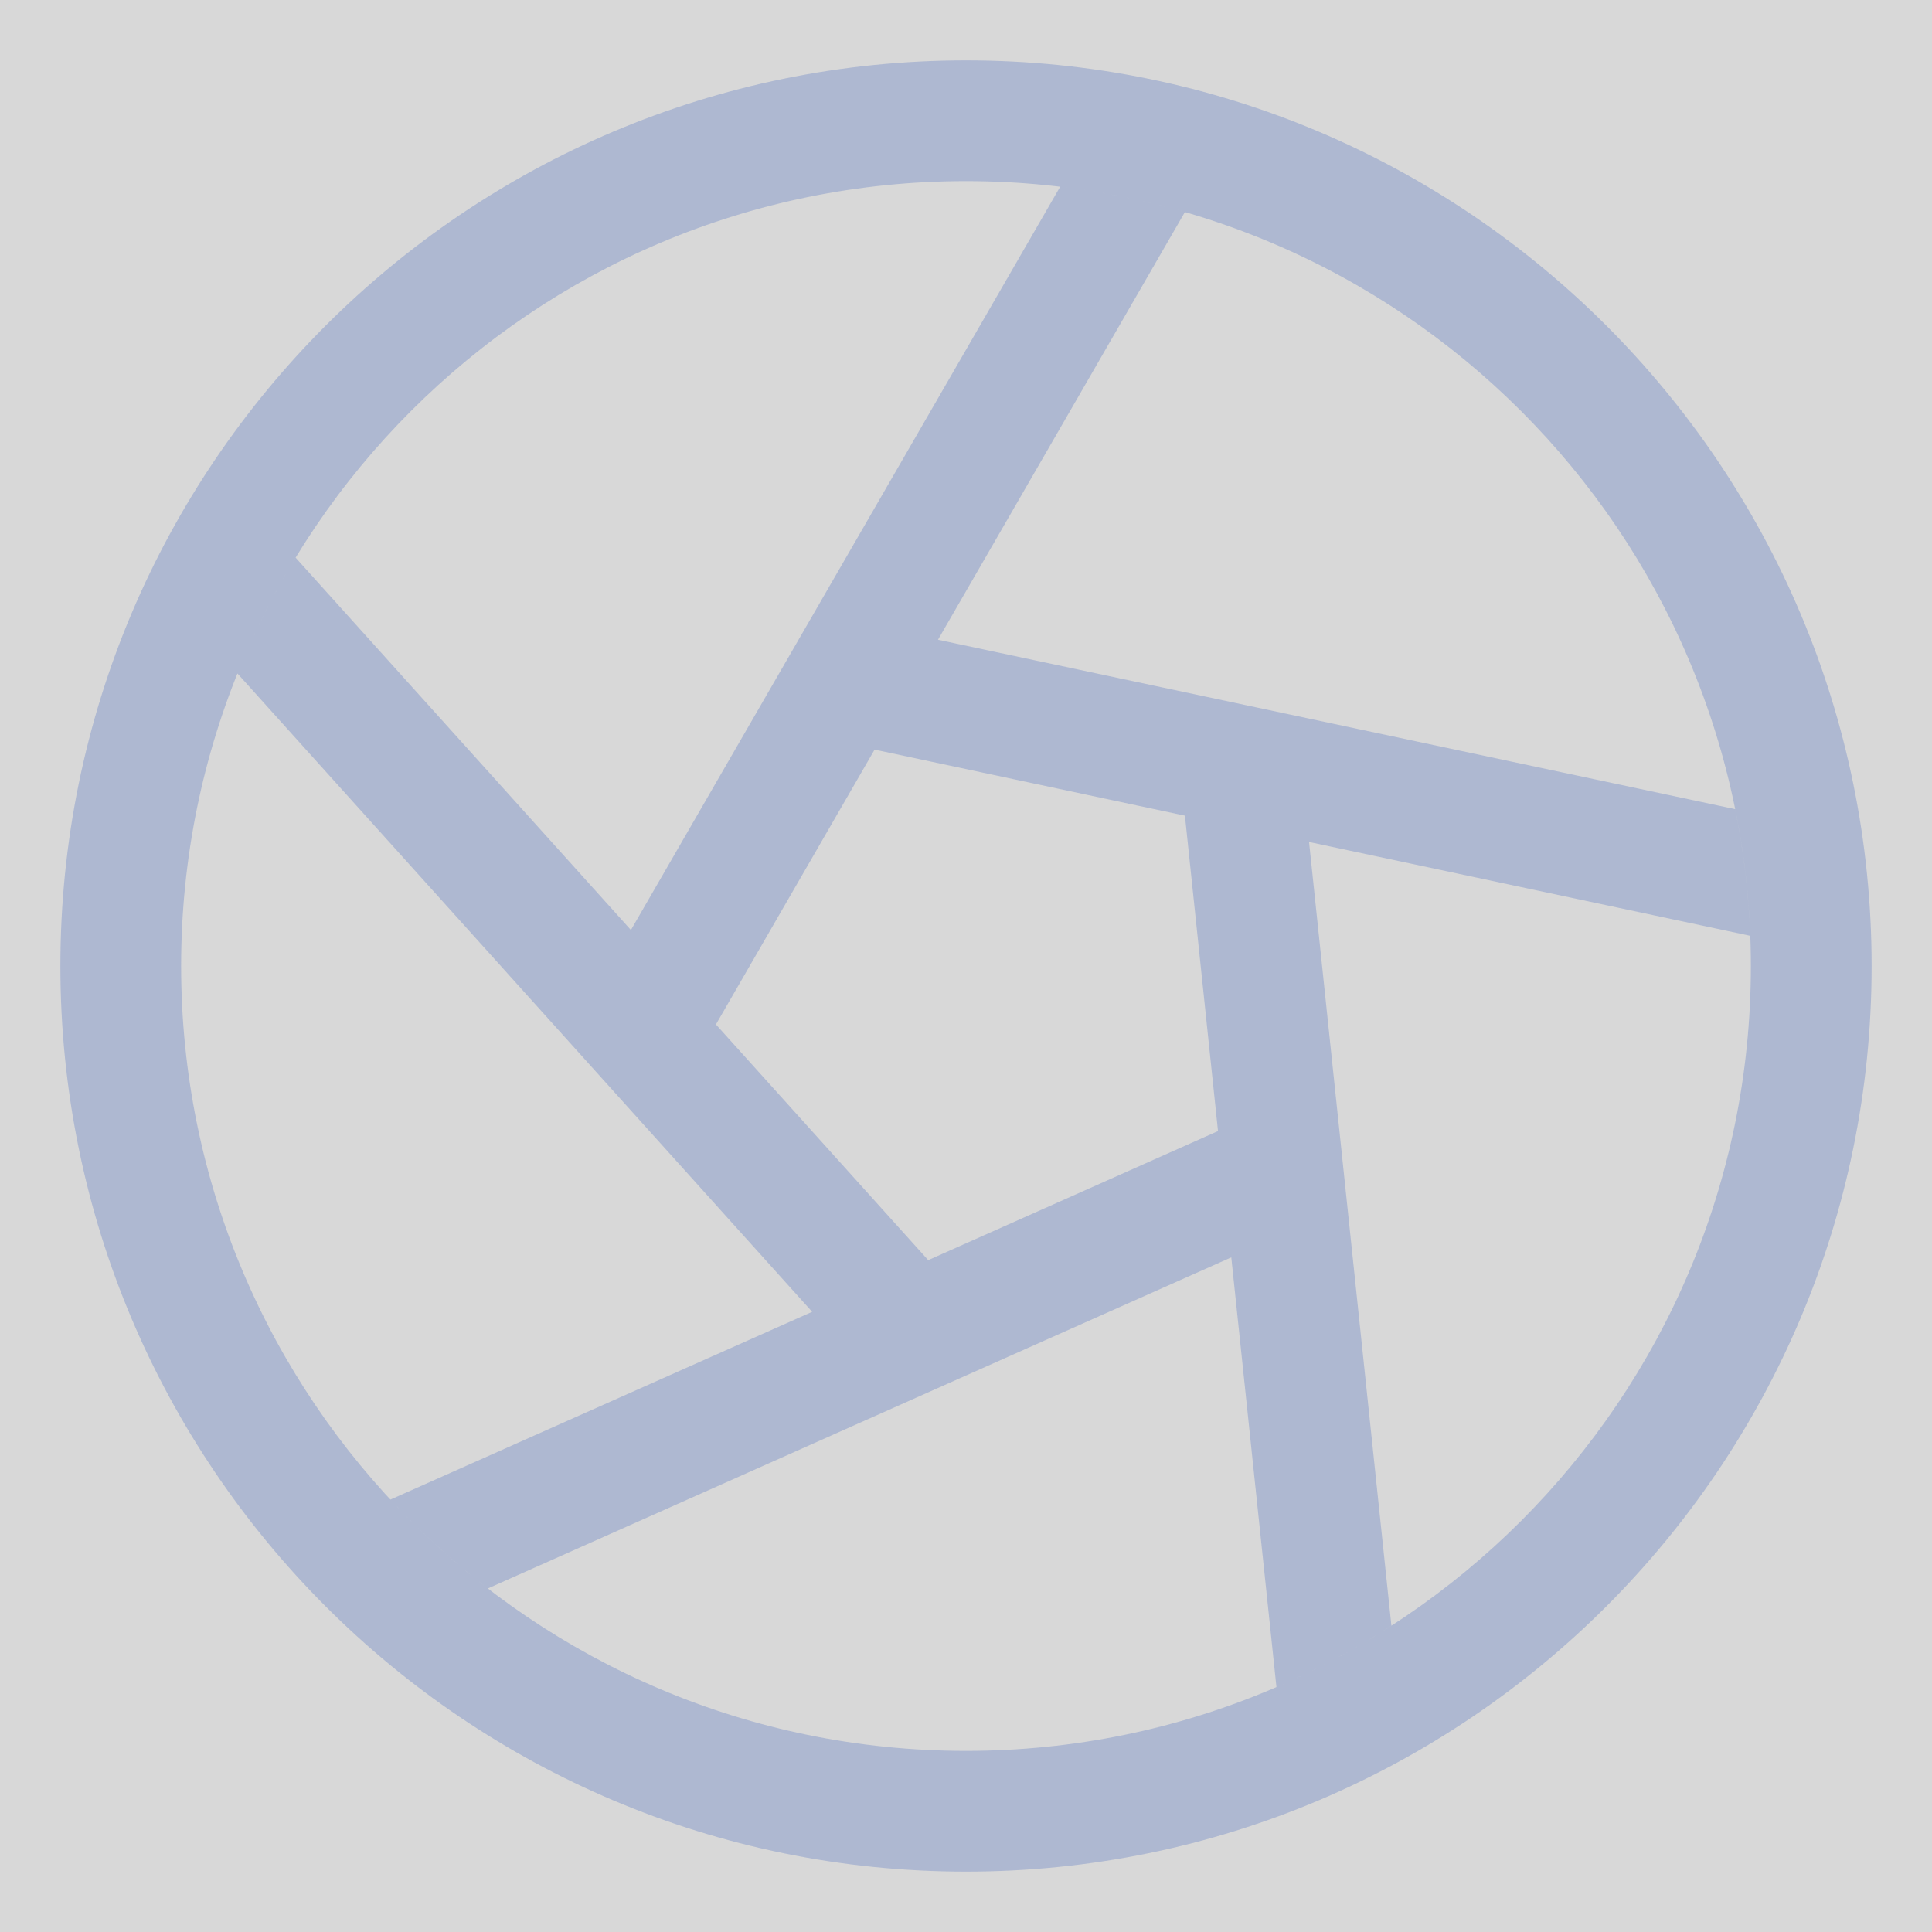 <?xml version="1.0" encoding="UTF-8"?>
<svg width="16px" height="16px" viewBox="0 0 16 16" version="1.1" xmlns="http://www.w3.org/2000/svg" xmlns:xlink="http://www.w3.org/1999/xlink">
    <title>小光圈</title>
    <defs>
        <rect id="path-1" x="0" y="0" width="16" height="16"></rect>
    </defs>
    <g id="页面-1" stroke="none" stroke-width="1" fill="none" fill-rule="evenodd">
        <g id="切图" transform="translate(-1491, -240)">
            <g id="小光圈" transform="translate(1491, 240)">
                <mask id="mask-2" fill="white">
                    <use xlink:href="#path-1"></use>
                </mask>
                <use id="蒙版" fill="#D8D8D8" opacity="0" xlink:href="#path-1"></use>
                <g mask="url(#mask-2)" fill="#AEB8D1" fill-rule="nonzero" id="形状">
                    <g transform="translate(0.5, 0.5)">
                        <path d="M7.5,15 C3.358,15 0,11.642 0,7.5 C0,3.358 3.358,0 7.5,0 C11.642,0 15,3.358 15,7.5 C15,11.642 11.642,15 7.5,15 Z M7.5,14 C11.09,14 14,11.09 14,7.5 C14,3.91 11.09,1 7.5,1 C3.91,1 1,3.91 1,7.5 C1,11.09 3.91,14 7.5,14 Z M8.28,1.046 C8.629,1.088 8.975,1.158 9.313,1.256 L7.268,4.798 L13.87,6.201 C13.94,6.547 13.982,6.897 13.995,7.25 L10.341,6.473 L11.023,12.963 C10.721,13.159 10.402,13.329 10.071,13.472 L9.697,9.913 L3.54,12.655 C3.251,12.432 2.981,12.186 2.733,11.919 L6.226,10.364 L1.466,5.077 C1.6,4.745 1.761,4.424 1.948,4.118 L4.725,7.202 L8.28,1.046 Z M6.743,5.708 L5.429,7.984 L7.187,9.936 L9.587,8.867 L9.313,6.255 L6.743,5.708 Z"></path>
                    </g>
                </g>
            </g>
        </g>
    </g>
</svg>
